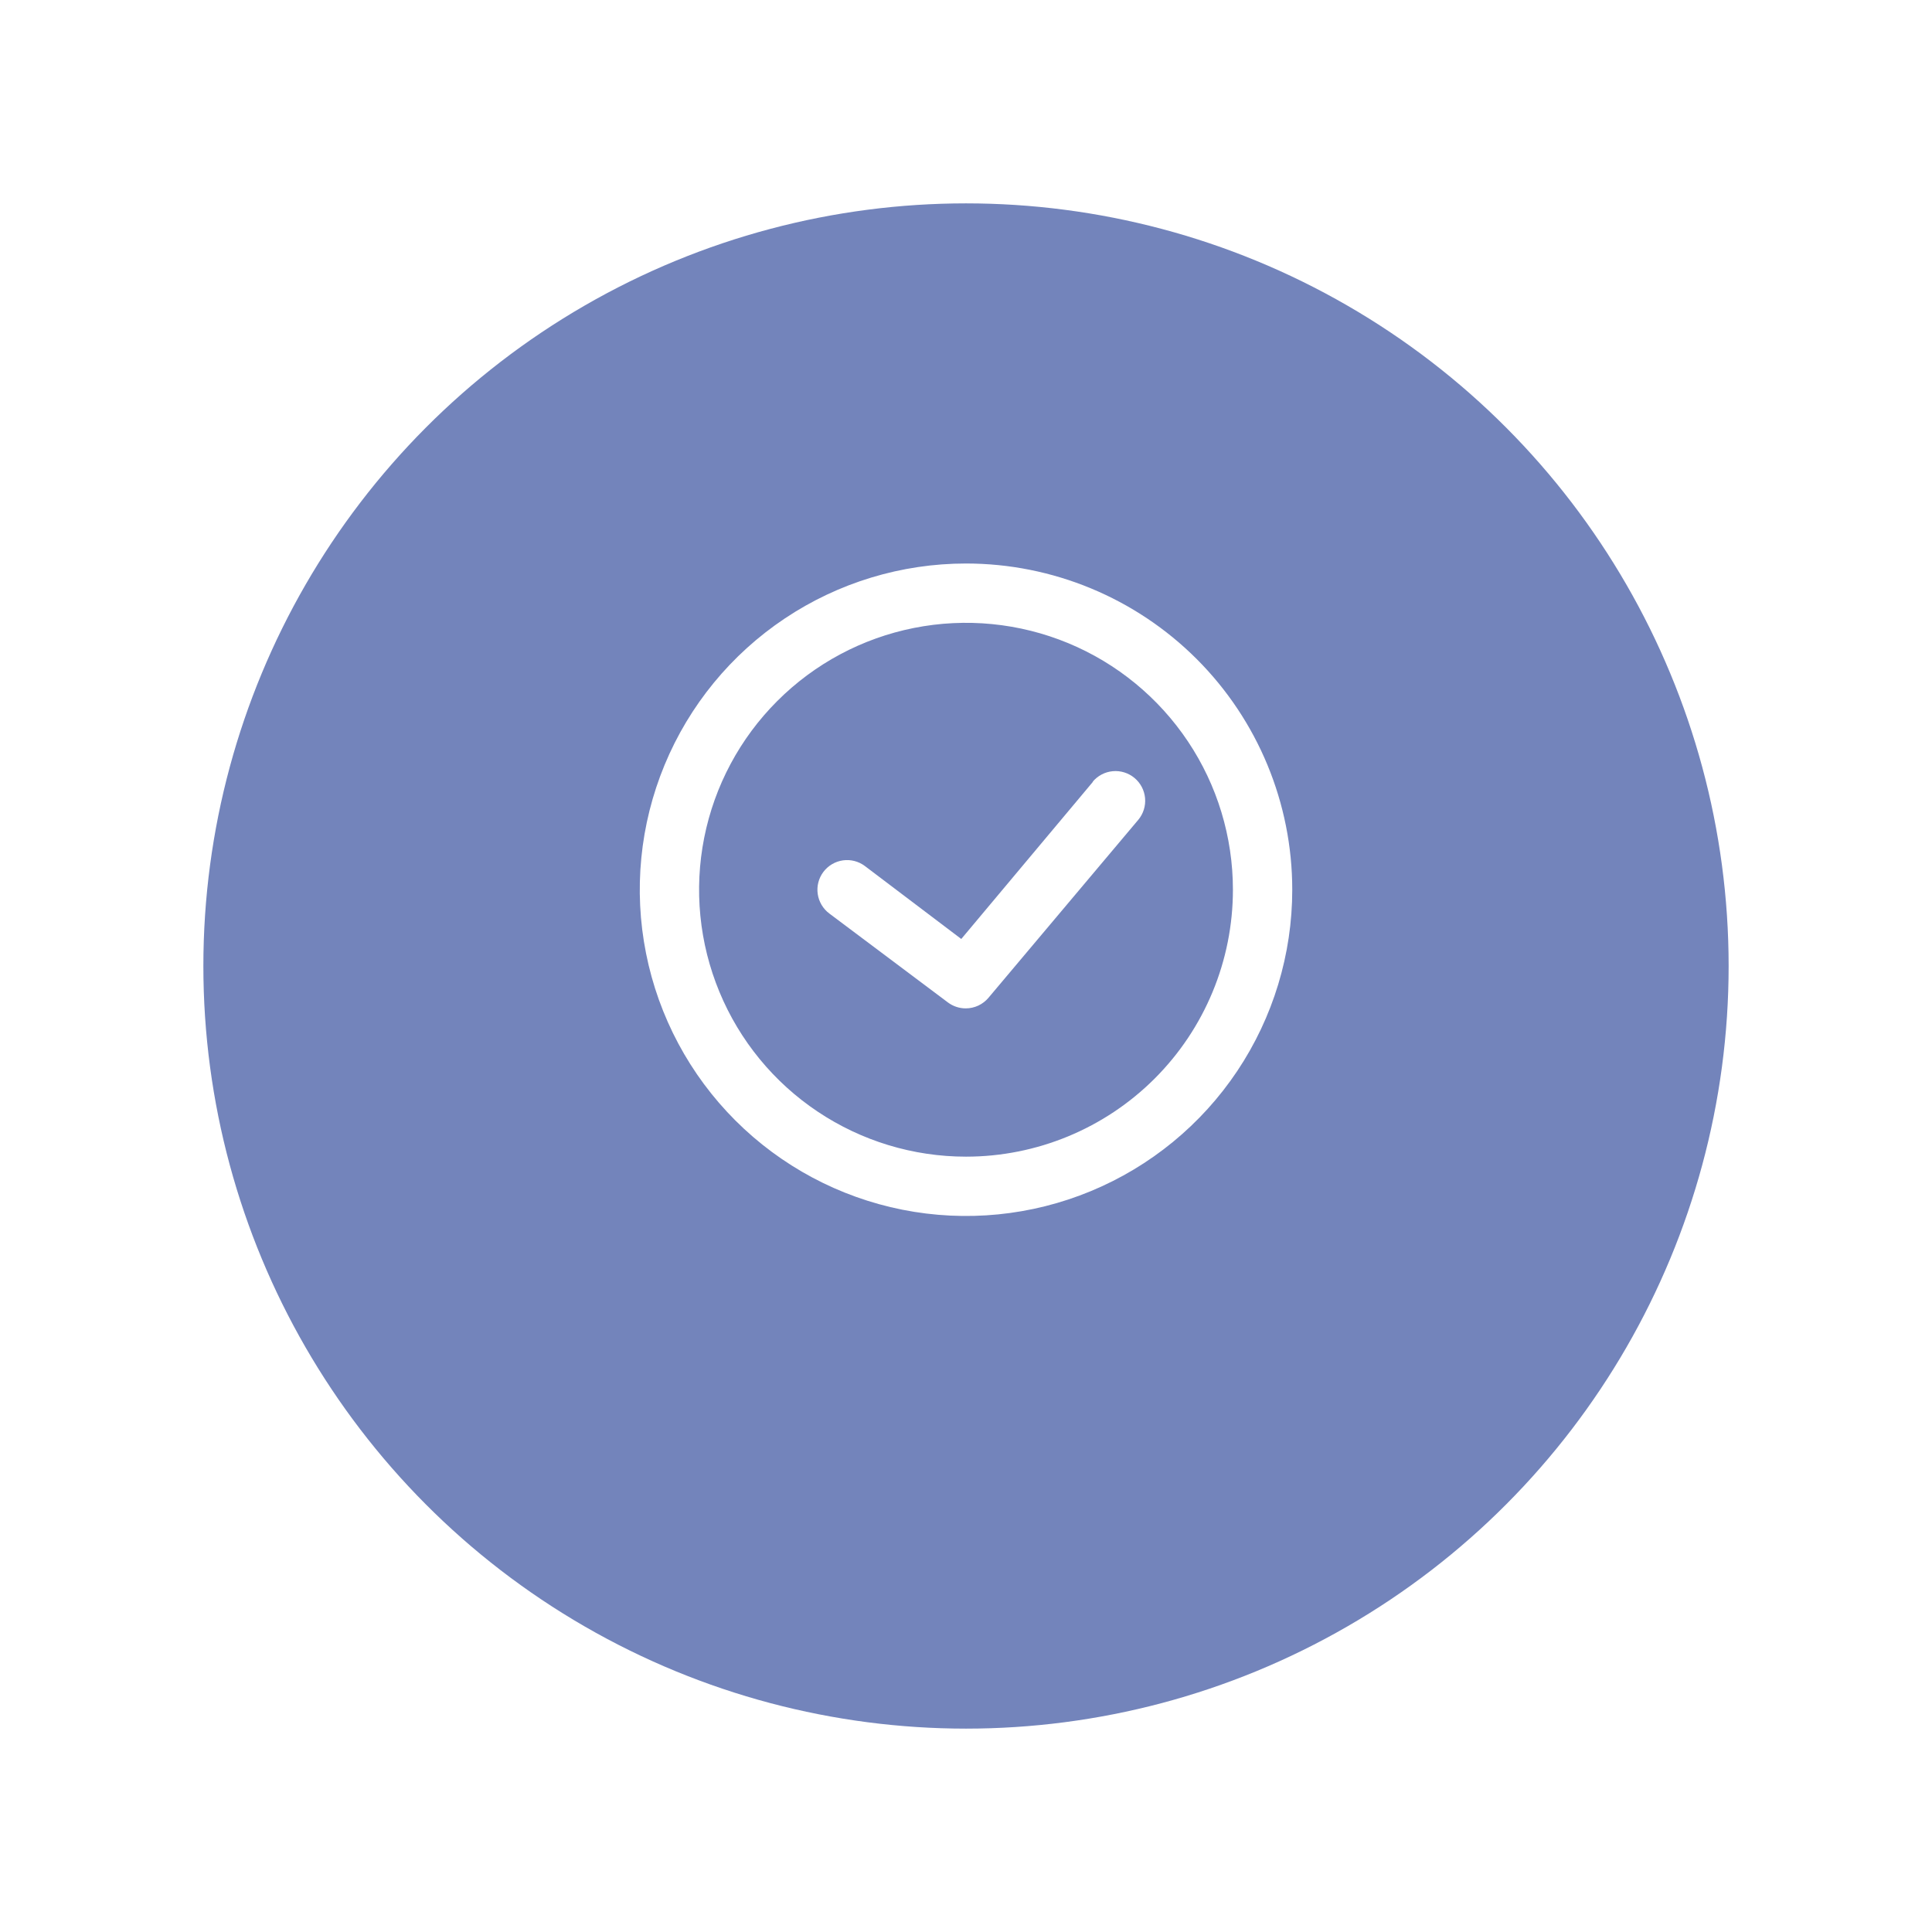 <svg width="76" height="76" viewBox="0 0 76 76" fill="none" xmlns="http://www.w3.org/2000/svg">
<g filter="url(#filter0_d)">
<circle cx="38" cy="35" r="30" fill="#7384BB"/>
</g>
<path d="M38 22.167C35.462 22.167 32.981 22.919 30.87 24.33C28.76 25.74 27.115 27.744 26.144 30.089C25.173 32.434 24.918 35.014 25.414 37.504C25.909 39.993 27.131 42.28 28.926 44.075C30.721 45.869 33.007 47.092 35.497 47.587C37.986 48.082 40.566 47.828 42.911 46.856C45.256 45.885 47.261 44.24 48.671 42.13C50.081 40.02 50.834 37.538 50.834 35C50.834 31.596 49.482 28.332 47.075 25.925C44.668 23.519 41.404 22.167 38 22.167ZM38 45.5C35.924 45.5 33.894 44.884 32.167 43.73C30.44 42.577 29.094 40.937 28.3 39.018C27.505 37.1 27.297 34.988 27.702 32.952C28.107 30.915 29.107 29.044 30.576 27.576C32.044 26.107 33.915 25.107 35.952 24.702C37.989 24.297 40.1 24.505 42.019 25.299C43.937 26.094 45.577 27.44 46.731 29.167C47.885 30.893 48.5 32.923 48.5 35C48.5 37.785 47.394 40.456 45.425 42.425C43.456 44.394 40.785 45.5 38 45.5Z" fill="white"/>
<path d="M42.994 30.753L37.814 36.937L34.022 34.067C33.774 33.881 33.463 33.801 33.157 33.845C32.851 33.889 32.574 34.053 32.389 34.3C32.203 34.548 32.123 34.859 32.167 35.165C32.211 35.471 32.374 35.748 32.622 35.934L37.289 39.434C37.491 39.585 37.736 39.667 37.989 39.667C38.16 39.667 38.329 39.63 38.485 39.557C38.64 39.484 38.777 39.379 38.887 39.247L44.779 32.247C44.977 32.009 45.072 31.701 45.044 31.393C45.015 31.084 44.865 30.8 44.627 30.602C44.389 30.404 44.081 30.308 43.773 30.337C43.465 30.365 43.18 30.515 42.982 30.753H42.994Z" fill="white"/>
<defs>
<filter id="filter0_d" x="0" y="0" width="76" height="76" filterUnits="userSpaceOnUse" color-interpolation-filters="sRGB">
<feFlood flood-opacity="0" result="BackgroundImageFix"/>
<feColorMatrix in="SourceAlpha" type="matrix" values="0 0 0 0 0 0 0 0 0 0 0 0 0 0 0 0 0 0 127 0"/>
<feOffset dy="3"/>
<feGaussianBlur stdDeviation="4"/>
<feColorMatrix type="matrix" values="0 0 0 0 0.302 0 0 0 0 0.302 0 0 0 0 0.302 0 0 0 0.15 0"/>
<feBlend mode="normal" in2="BackgroundImageFix" result="effect1_dropShadow"/>
<feBlend mode="normal" in="SourceGraphic" in2="effect1_dropShadow" result="shape"/>
</filter>
</defs>
</svg>
